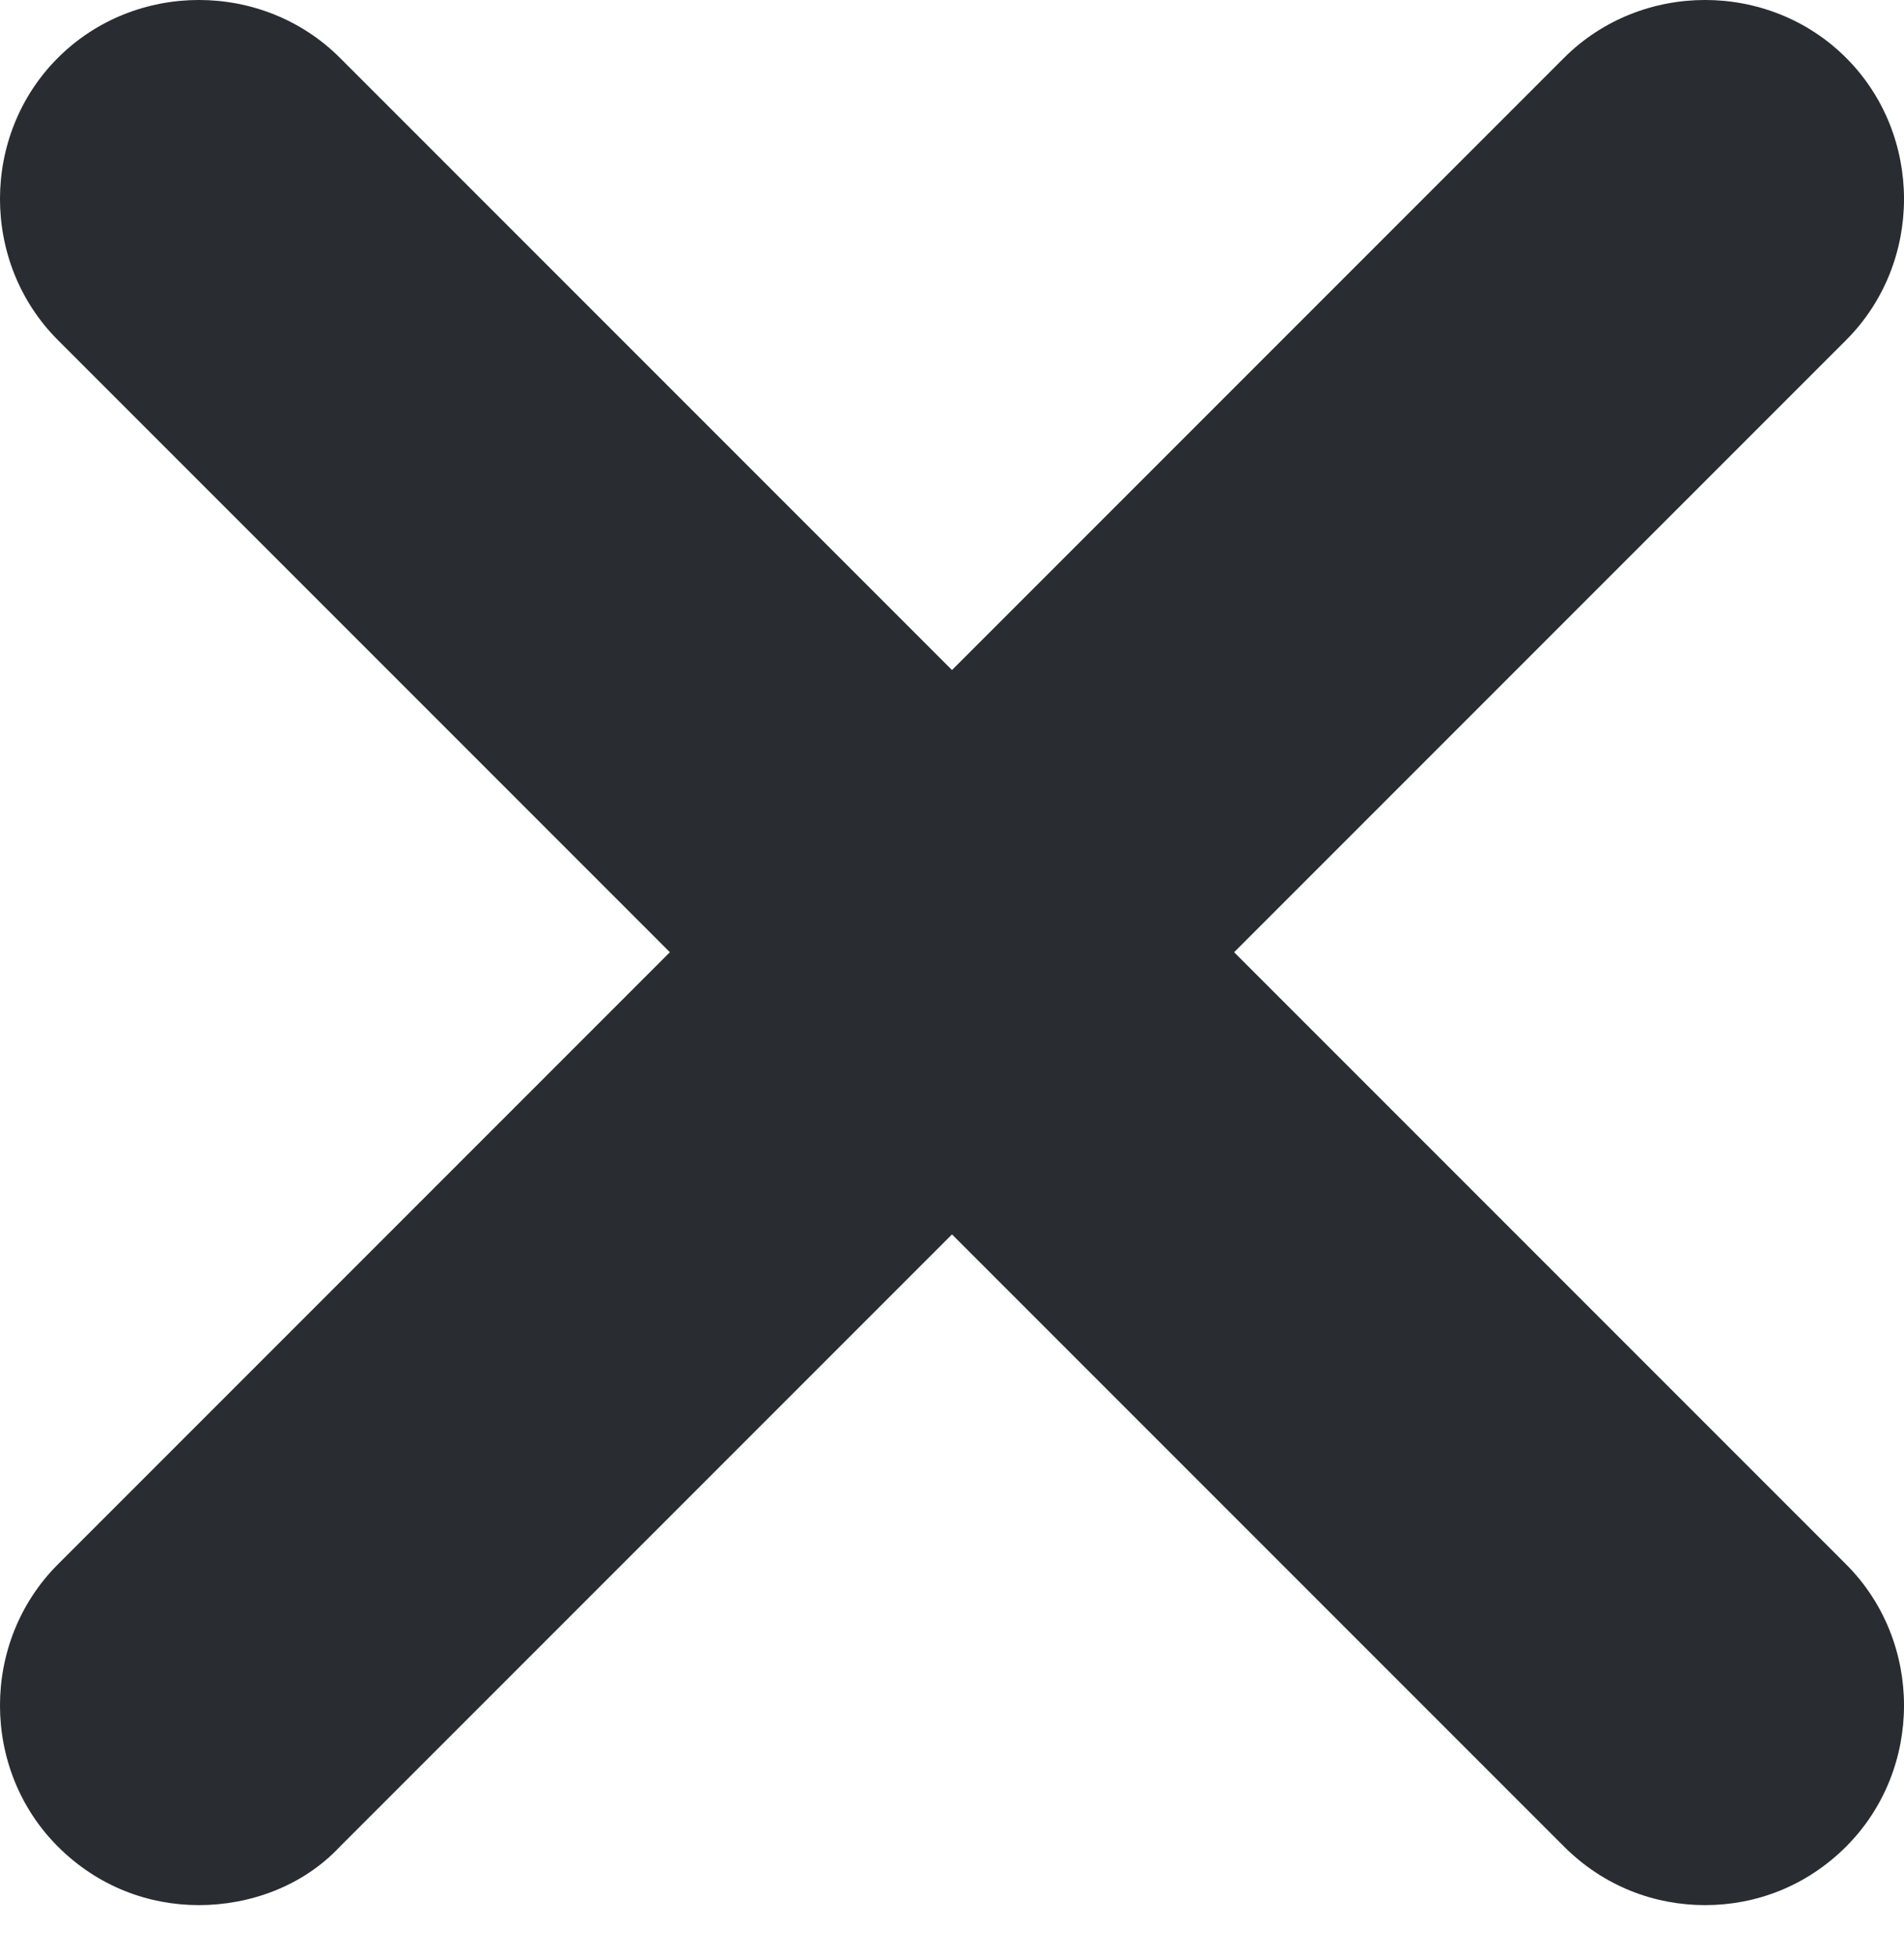 <svg width="36" height="37" viewBox="0 0 36 37" fill="none" xmlns="http://www.w3.org/2000/svg">
<path d="M3.761 36.013C2.805 36.013 1.849 35.66 1.094 34.906C-0.365 33.447 -0.365 31.031 1.094 29.572L29.572 1.094C31.031 -0.365 33.447 -0.365 34.906 1.094C36.365 2.553 36.365 4.969 34.906 6.428L6.428 34.906C5.723 35.66 4.717 36.013 3.761 36.013Z" fill="#292D32"/>
<path d="M32.239 36.013C31.283 36.013 30.327 35.66 29.572 34.906L1.094 6.428C-0.365 4.969 -0.365 2.553 1.094 1.094C2.553 -0.365 4.969 -0.365 6.428 1.094L34.906 29.572C36.365 31.031 36.365 33.447 34.906 34.906C34.151 35.66 33.195 36.013 32.239 36.013Z" fill="#292D32"/>
</svg>
